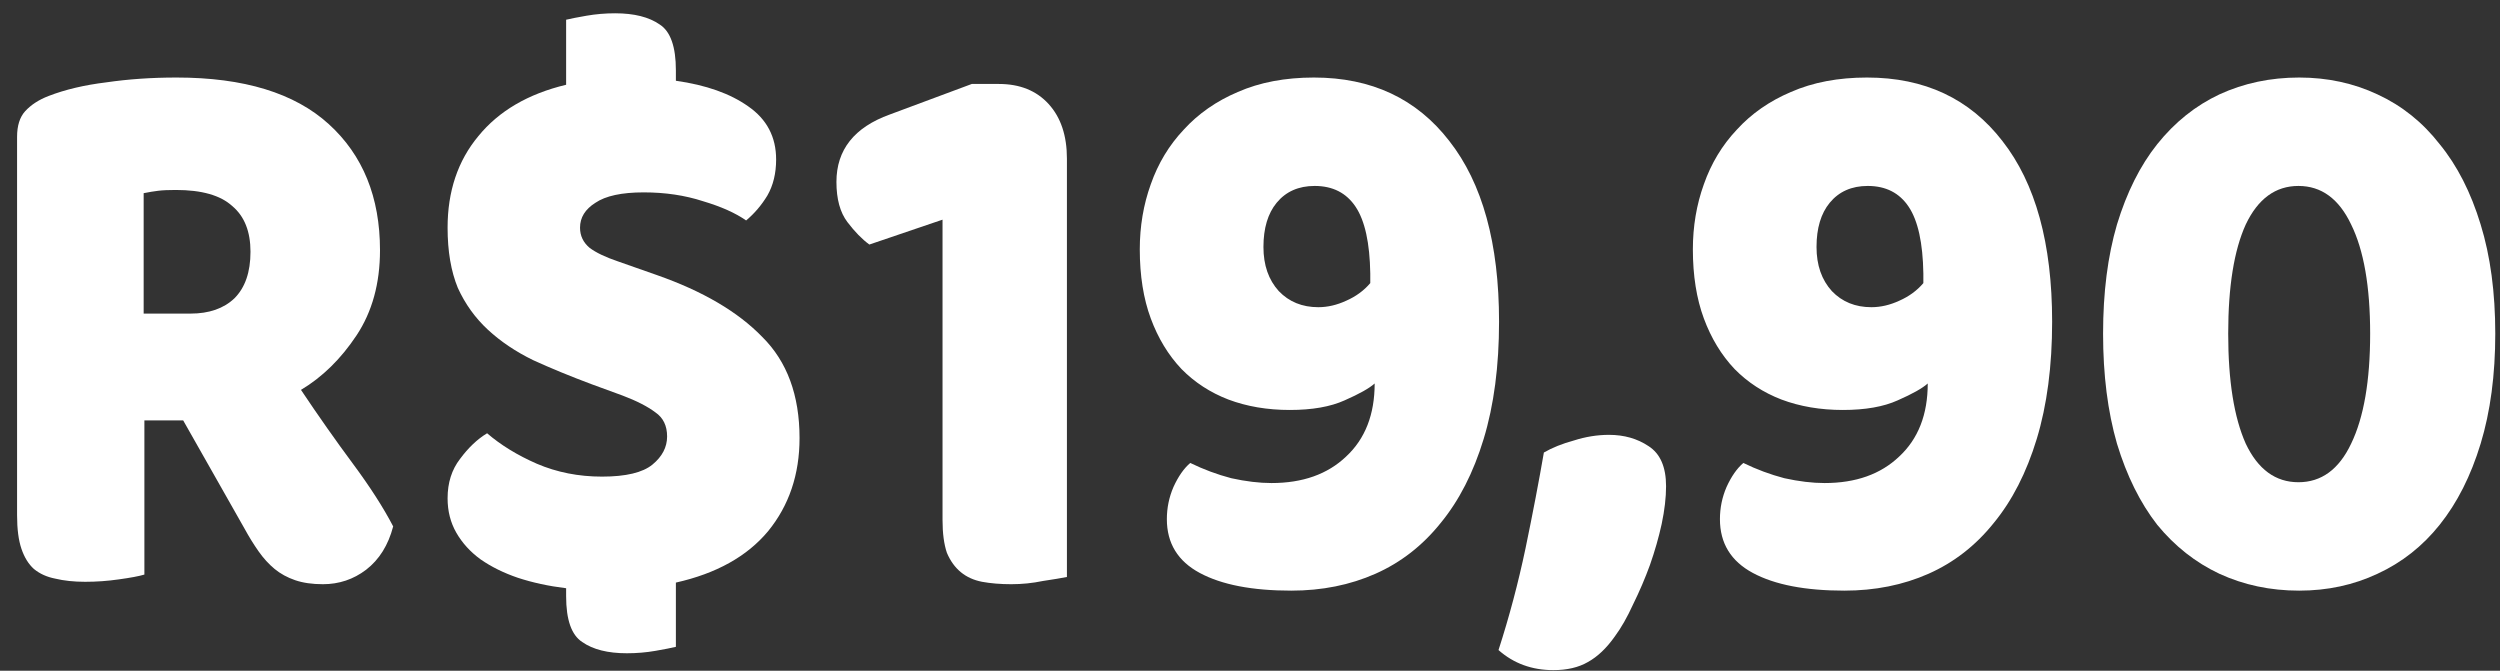 <svg width="82" height="22" viewBox="0 0 82 22" fill="none" xmlns="http://www.w3.org/2000/svg">
<rect x="0" y="0" width="82" height="22" fill="#333333" stroke="none"/>
<path d="M4.736 13.789V18.846C4.56 18.899 4.28 18.951 3.896 19.004C3.528 19.057 3.16 19.083 2.792 19.083C2.424 19.083 2.096 19.048 1.808 18.978C1.536 18.925 1.304 18.82 1.112 18.662C0.936 18.504 0.8 18.284 0.704 18.003C0.608 17.722 0.56 17.354 0.56 16.897V4.492C0.56 4.124 0.648 3.843 0.824 3.649C1.016 3.439 1.272 3.272 1.592 3.149C2.136 2.938 2.768 2.789 3.488 2.701C4.208 2.596 4.976 2.543 5.792 2.543C8 2.543 9.664 3.052 10.784 4.071C11.904 5.089 12.464 6.468 12.464 8.206C12.464 9.294 12.208 10.225 11.696 10.998C11.184 11.77 10.576 12.367 9.872 12.788C10.448 13.649 11.016 14.456 11.576 15.211C12.136 15.966 12.576 16.651 12.896 17.266C12.736 17.88 12.44 18.354 12.008 18.688C11.592 19.004 11.12 19.162 10.592 19.162C10.24 19.162 9.936 19.118 9.68 19.03C9.424 18.942 9.2 18.82 9.008 18.662C8.816 18.504 8.64 18.31 8.48 18.082C8.32 17.854 8.168 17.608 8.024 17.345L6.008 13.789H4.736ZM6.248 10.286C6.856 10.286 7.336 10.12 7.688 9.786C8.04 9.435 8.216 8.926 8.216 8.258C8.216 7.591 8.016 7.091 7.616 6.757C7.232 6.406 6.616 6.231 5.768 6.231C5.528 6.231 5.336 6.239 5.192 6.257C5.048 6.274 4.888 6.301 4.712 6.336V10.286H6.248Z" fill="white"/>
<path d="M19.409 12.604C18.705 12.341 18.065 12.077 17.489 11.814C16.913 11.533 16.417 11.199 16.001 10.813C15.585 10.427 15.257 9.97 15.017 9.444C14.793 8.899 14.681 8.241 14.681 7.468C14.681 6.274 15.017 5.274 15.689 4.466C16.361 3.641 17.321 3.079 18.569 2.78V0.647C18.713 0.612 18.937 0.568 19.241 0.515C19.545 0.463 19.857 0.436 20.177 0.436C20.801 0.436 21.289 0.559 21.641 0.805C21.993 1.033 22.169 1.534 22.169 2.306V2.649C23.161 2.789 23.953 3.07 24.545 3.491C25.153 3.913 25.457 4.492 25.457 5.23C25.457 5.686 25.361 6.081 25.169 6.415C24.977 6.731 24.745 7.003 24.473 7.231C24.121 6.985 23.649 6.775 23.057 6.599C22.465 6.406 21.817 6.31 21.113 6.31C20.393 6.31 19.865 6.424 19.529 6.652C19.193 6.863 19.025 7.135 19.025 7.468C19.025 7.732 19.129 7.951 19.337 8.127C19.545 8.285 19.857 8.434 20.273 8.575L21.545 9.022C23.049 9.549 24.201 10.225 25.001 11.05C25.817 11.858 26.225 12.964 26.225 14.369C26.225 15.563 25.881 16.581 25.193 17.424C24.505 18.249 23.497 18.811 22.169 19.109V21.216C22.025 21.251 21.801 21.295 21.497 21.348C21.193 21.401 20.881 21.427 20.561 21.427C19.937 21.427 19.449 21.304 19.097 21.058C18.745 20.83 18.569 20.33 18.569 19.557V19.294C17.993 19.224 17.465 19.109 16.985 18.951C16.521 18.793 16.113 18.591 15.761 18.346C15.425 18.1 15.161 17.81 14.969 17.476C14.777 17.143 14.681 16.765 14.681 16.344C14.681 15.835 14.817 15.405 15.089 15.053C15.361 14.685 15.657 14.404 15.977 14.211C16.425 14.597 16.969 14.931 17.609 15.211C18.265 15.492 18.977 15.633 19.745 15.633C20.529 15.633 21.081 15.501 21.401 15.238C21.721 14.974 21.881 14.667 21.881 14.316C21.881 13.965 21.753 13.701 21.497 13.526C21.241 13.333 20.881 13.148 20.417 12.973L19.409 12.604Z" fill="white"/>
<path d="M30.915 7.205L28.515 8.021C28.275 7.846 28.035 7.6 27.795 7.284C27.555 6.968 27.435 6.529 27.435 5.967C27.435 4.914 28.019 4.176 29.187 3.755L31.875 2.754H32.763C33.451 2.754 33.995 2.973 34.395 3.412C34.795 3.851 34.995 4.448 34.995 5.203V18.925C34.819 18.96 34.555 19.004 34.203 19.057C33.867 19.127 33.523 19.162 33.171 19.162C32.819 19.162 32.499 19.136 32.211 19.083C31.939 19.03 31.707 18.925 31.515 18.767C31.323 18.609 31.171 18.398 31.059 18.135C30.963 17.854 30.915 17.494 30.915 17.055V7.205Z" fill="white"/>
<path d="M41.705 15.844C42.729 15.844 43.545 15.554 44.153 14.974C44.777 14.395 45.089 13.596 45.089 12.578C44.913 12.736 44.585 12.92 44.105 13.131C43.641 13.341 43.041 13.447 42.305 13.447C41.569 13.447 40.897 13.333 40.289 13.104C39.697 12.876 39.185 12.543 38.753 12.104C38.321 11.647 37.985 11.094 37.745 10.444C37.505 9.795 37.385 9.04 37.385 8.179C37.385 7.424 37.505 6.713 37.745 6.046C37.985 5.361 38.345 4.764 38.825 4.255C39.305 3.728 39.897 3.316 40.601 3.017C41.321 2.701 42.153 2.543 43.097 2.543C44.985 2.543 46.465 3.237 47.537 4.624C48.625 6.011 49.169 7.986 49.169 10.55C49.169 12.007 49.001 13.289 48.665 14.395C48.329 15.501 47.857 16.423 47.249 17.16C46.657 17.898 45.945 18.451 45.113 18.82C44.281 19.188 43.361 19.373 42.353 19.373C41.073 19.373 40.073 19.18 39.353 18.793C38.633 18.407 38.273 17.819 38.273 17.029C38.273 16.66 38.345 16.309 38.489 15.975C38.649 15.624 38.833 15.361 39.041 15.185C39.473 15.396 39.921 15.563 40.385 15.685C40.865 15.791 41.305 15.844 41.705 15.844ZM43.241 10.076C43.545 10.076 43.849 10.005 44.153 9.865C44.473 9.725 44.737 9.531 44.945 9.286V8.97C44.929 7.969 44.769 7.24 44.465 6.784C44.161 6.327 43.713 6.099 43.121 6.099C42.593 6.099 42.177 6.283 41.873 6.652C41.585 7.003 41.441 7.486 41.441 8.1C41.441 8.697 41.609 9.18 41.945 9.549C42.281 9.9 42.713 10.076 43.241 10.076Z" fill="white"/>
<path d="M52.967 20.874C52.695 21.26 52.399 21.541 52.079 21.717C51.775 21.892 51.399 21.98 50.951 21.98C50.247 21.98 49.647 21.761 49.151 21.322C49.503 20.233 49.799 19.118 50.039 17.977C50.279 16.818 50.479 15.773 50.639 14.843C50.911 14.685 51.239 14.553 51.623 14.448C52.007 14.325 52.391 14.263 52.775 14.263C53.271 14.263 53.703 14.386 54.071 14.632C54.455 14.878 54.647 15.317 54.647 15.949C54.647 16.318 54.599 16.73 54.503 17.187C54.407 17.626 54.279 18.073 54.119 18.53C53.959 18.969 53.775 19.399 53.567 19.82C53.375 20.242 53.175 20.593 52.967 20.874Z" fill="white"/>
<path d="M59.846 15.844C60.87 15.844 61.686 15.554 62.294 14.974C62.918 14.395 63.23 13.596 63.23 12.578C63.054 12.736 62.726 12.92 62.246 13.131C61.782 13.341 61.182 13.447 60.446 13.447C59.71 13.447 59.038 13.333 58.43 13.104C57.838 12.876 57.326 12.543 56.894 12.104C56.462 11.647 56.126 11.094 55.886 10.444C55.646 9.795 55.526 9.04 55.526 8.179C55.526 7.424 55.646 6.713 55.886 6.046C56.126 5.361 56.486 4.764 56.966 4.255C57.446 3.728 58.038 3.316 58.742 3.017C59.462 2.701 60.294 2.543 61.238 2.543C63.126 2.543 64.606 3.237 65.678 4.624C66.766 6.011 67.31 7.986 67.31 10.55C67.31 12.007 67.142 13.289 66.806 14.395C66.47 15.501 65.998 16.423 65.39 17.16C64.798 17.898 64.086 18.451 63.254 18.82C62.422 19.188 61.502 19.373 60.494 19.373C59.214 19.373 58.214 19.18 57.494 18.793C56.774 18.407 56.414 17.819 56.414 17.029C56.414 16.66 56.486 16.309 56.63 15.975C56.79 15.624 56.974 15.361 57.182 15.185C57.614 15.396 58.062 15.563 58.526 15.685C59.006 15.791 59.446 15.844 59.846 15.844ZM61.382 10.076C61.686 10.076 61.99 10.005 62.294 9.865C62.614 9.725 62.878 9.531 63.086 9.286V8.97C63.07 7.969 62.91 7.24 62.606 6.784C62.302 6.327 61.854 6.099 61.262 6.099C60.734 6.099 60.318 6.283 60.014 6.652C59.726 7.003 59.582 7.486 59.582 8.1C59.582 8.697 59.75 9.18 60.086 9.549C60.422 9.9 60.854 10.076 61.382 10.076Z" fill="white"/>
<path d="M77.741 10.945C77.741 9.4 77.533 8.206 77.117 7.363C76.717 6.52 76.141 6.099 75.389 6.099C74.637 6.099 74.061 6.52 73.661 7.363C73.277 8.206 73.085 9.4 73.085 10.945C73.085 12.49 73.277 13.693 73.661 14.553C74.061 15.396 74.637 15.817 75.389 15.817C76.141 15.817 76.717 15.396 77.117 14.553C77.533 13.693 77.741 12.49 77.741 10.945ZM81.845 10.945C81.845 12.297 81.685 13.499 81.365 14.553C81.045 15.607 80.597 16.493 80.021 17.213C79.461 17.915 78.781 18.451 77.981 18.82C77.197 19.188 76.341 19.373 75.413 19.373C74.469 19.373 73.597 19.188 72.797 18.82C72.013 18.451 71.333 17.915 70.757 17.213C70.197 16.493 69.757 15.607 69.437 14.553C69.133 13.499 68.981 12.297 68.981 10.945C68.981 9.593 69.133 8.399 69.437 7.363C69.757 6.31 70.197 5.432 70.757 4.729C71.333 4.009 72.013 3.465 72.797 3.096C73.597 2.728 74.469 2.543 75.413 2.543C76.341 2.543 77.197 2.728 77.981 3.096C78.781 3.465 79.461 4.009 80.021 4.729C80.597 5.432 81.045 6.31 81.365 7.363C81.685 8.399 81.845 9.593 81.845 10.945Z" fill="white"/>
</svg>
